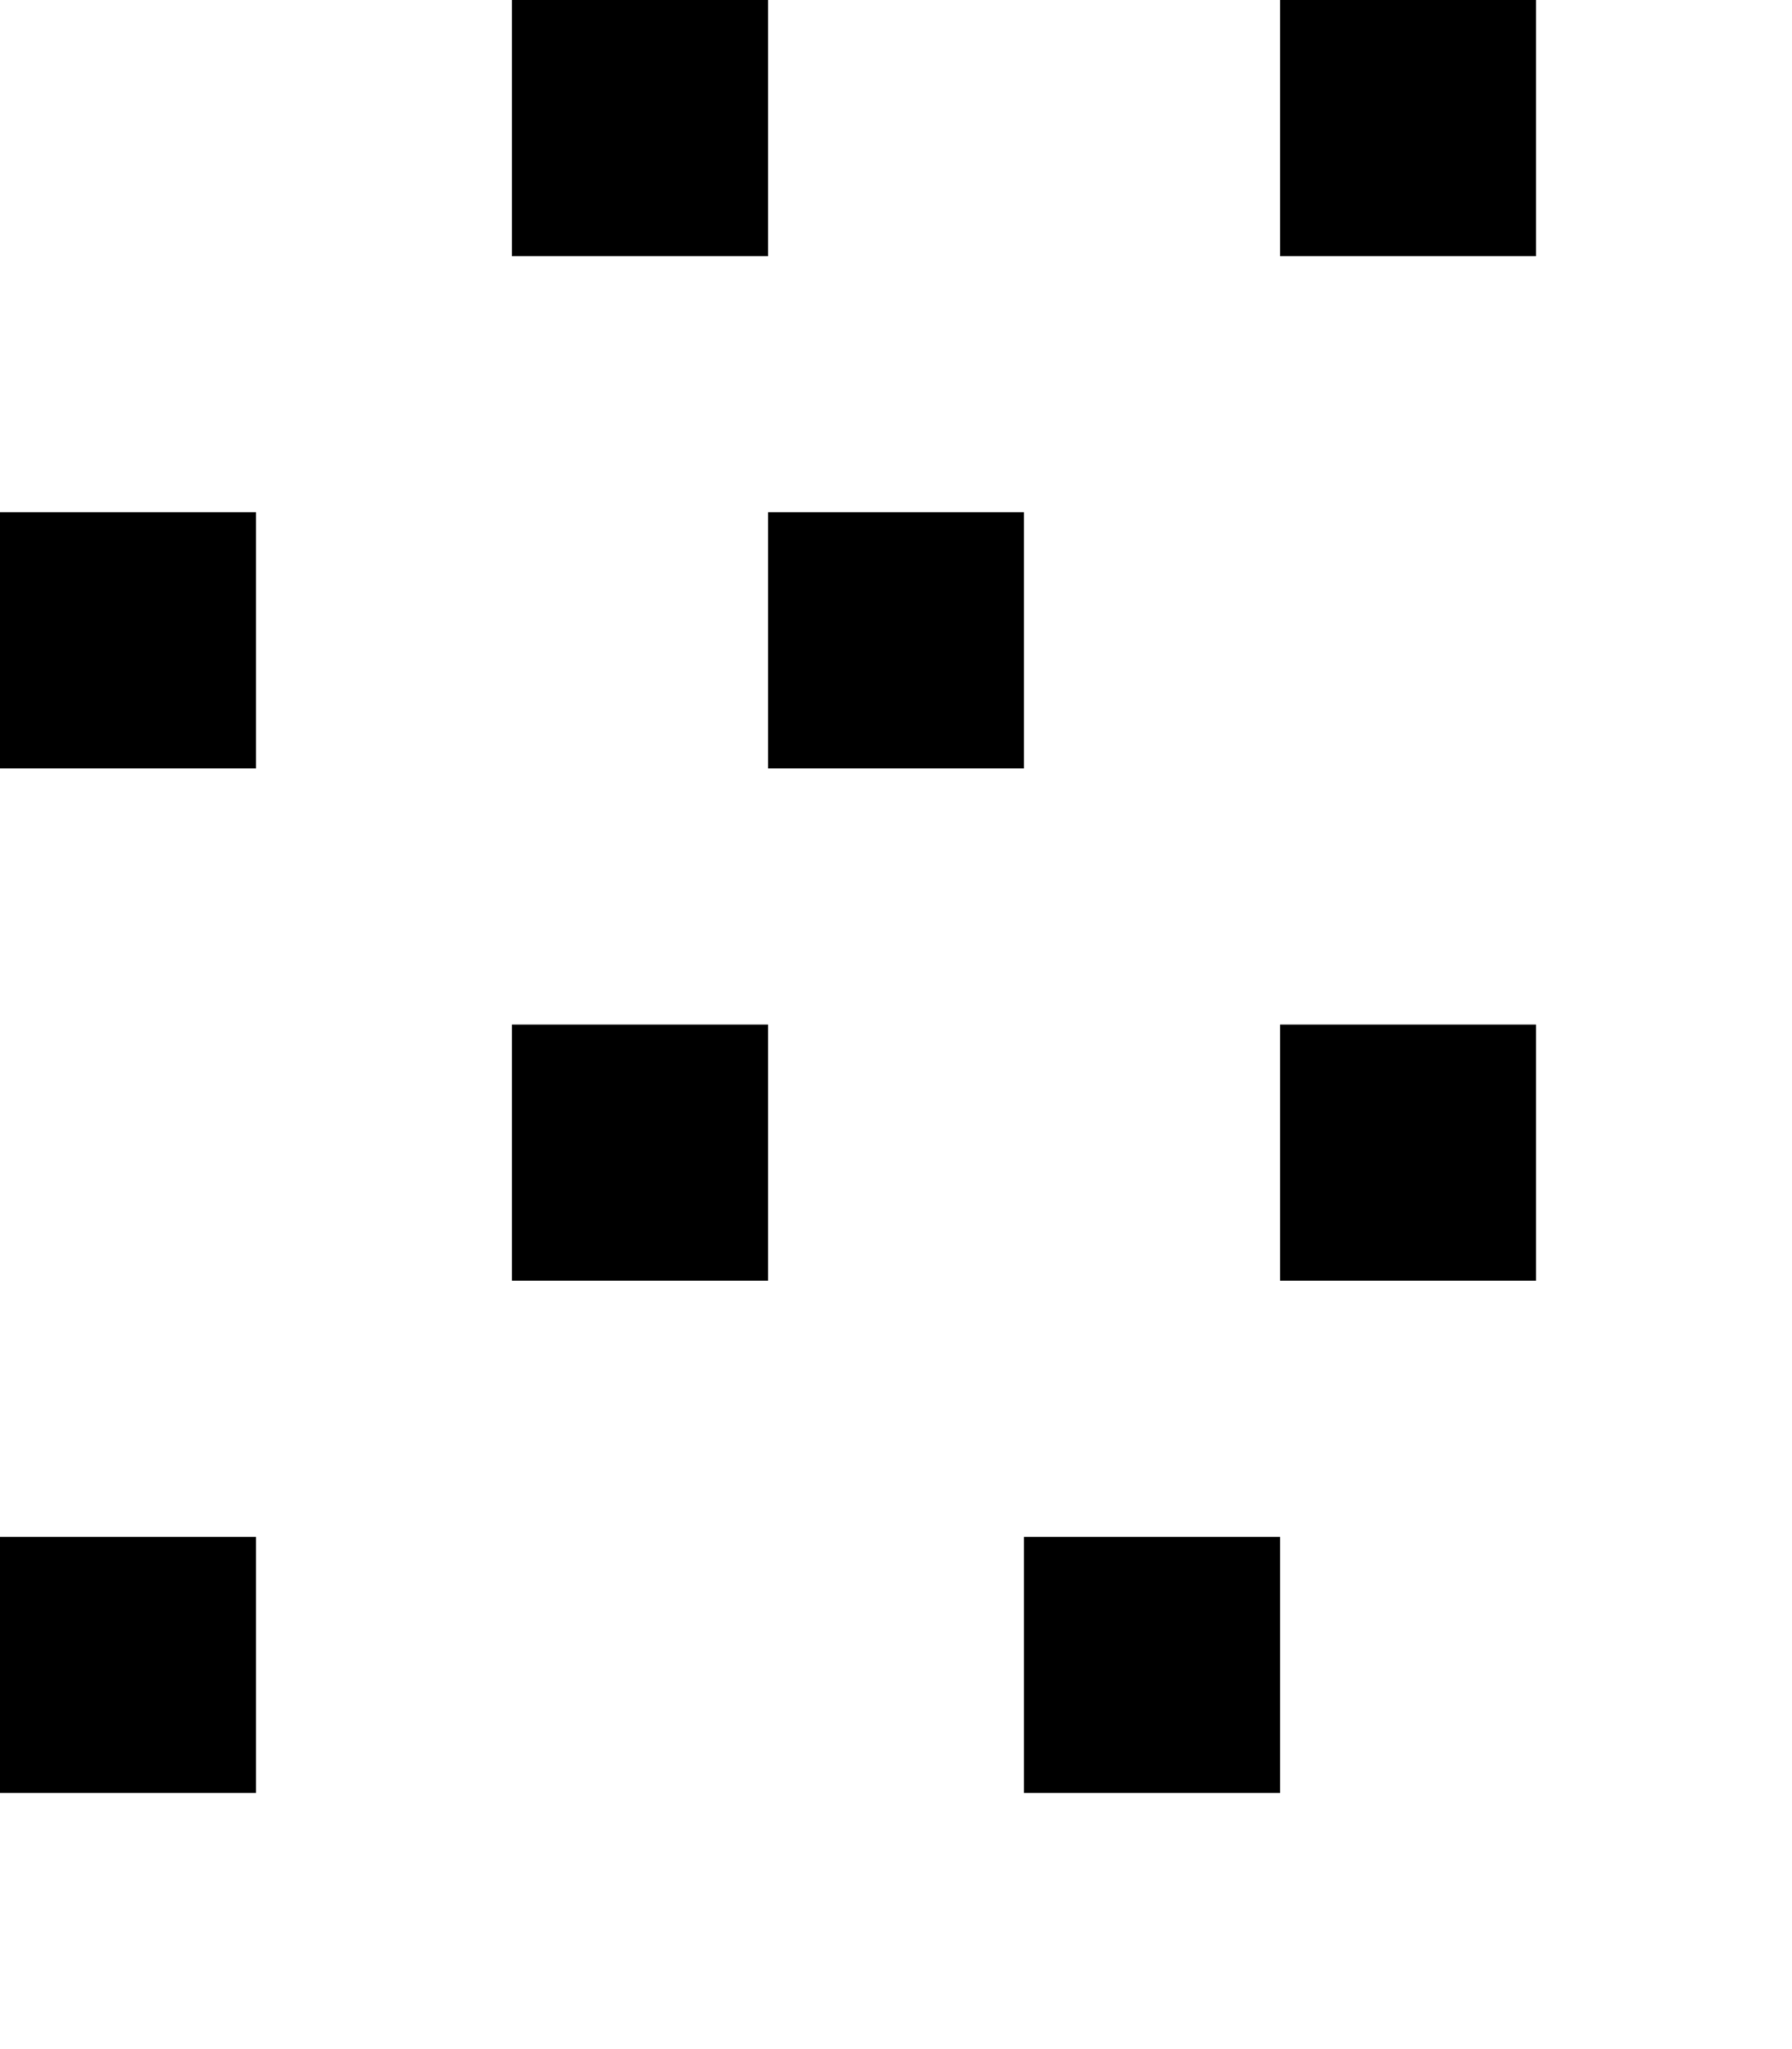 <svg xmlns="http://www.w3.org/2000/svg" height="8" version="1.2" width="7">
    <path d="M2 0v1h1V0H2zm3 0v1h1V0H5zM0 2v1h1V2H0zm3 0v1h1V2H3zM2 4v1h1V4H2zm3 0v1h1V4H5zM0 6v1h1V6H0zm4 0v1h1V6H4z"/>
</svg>
